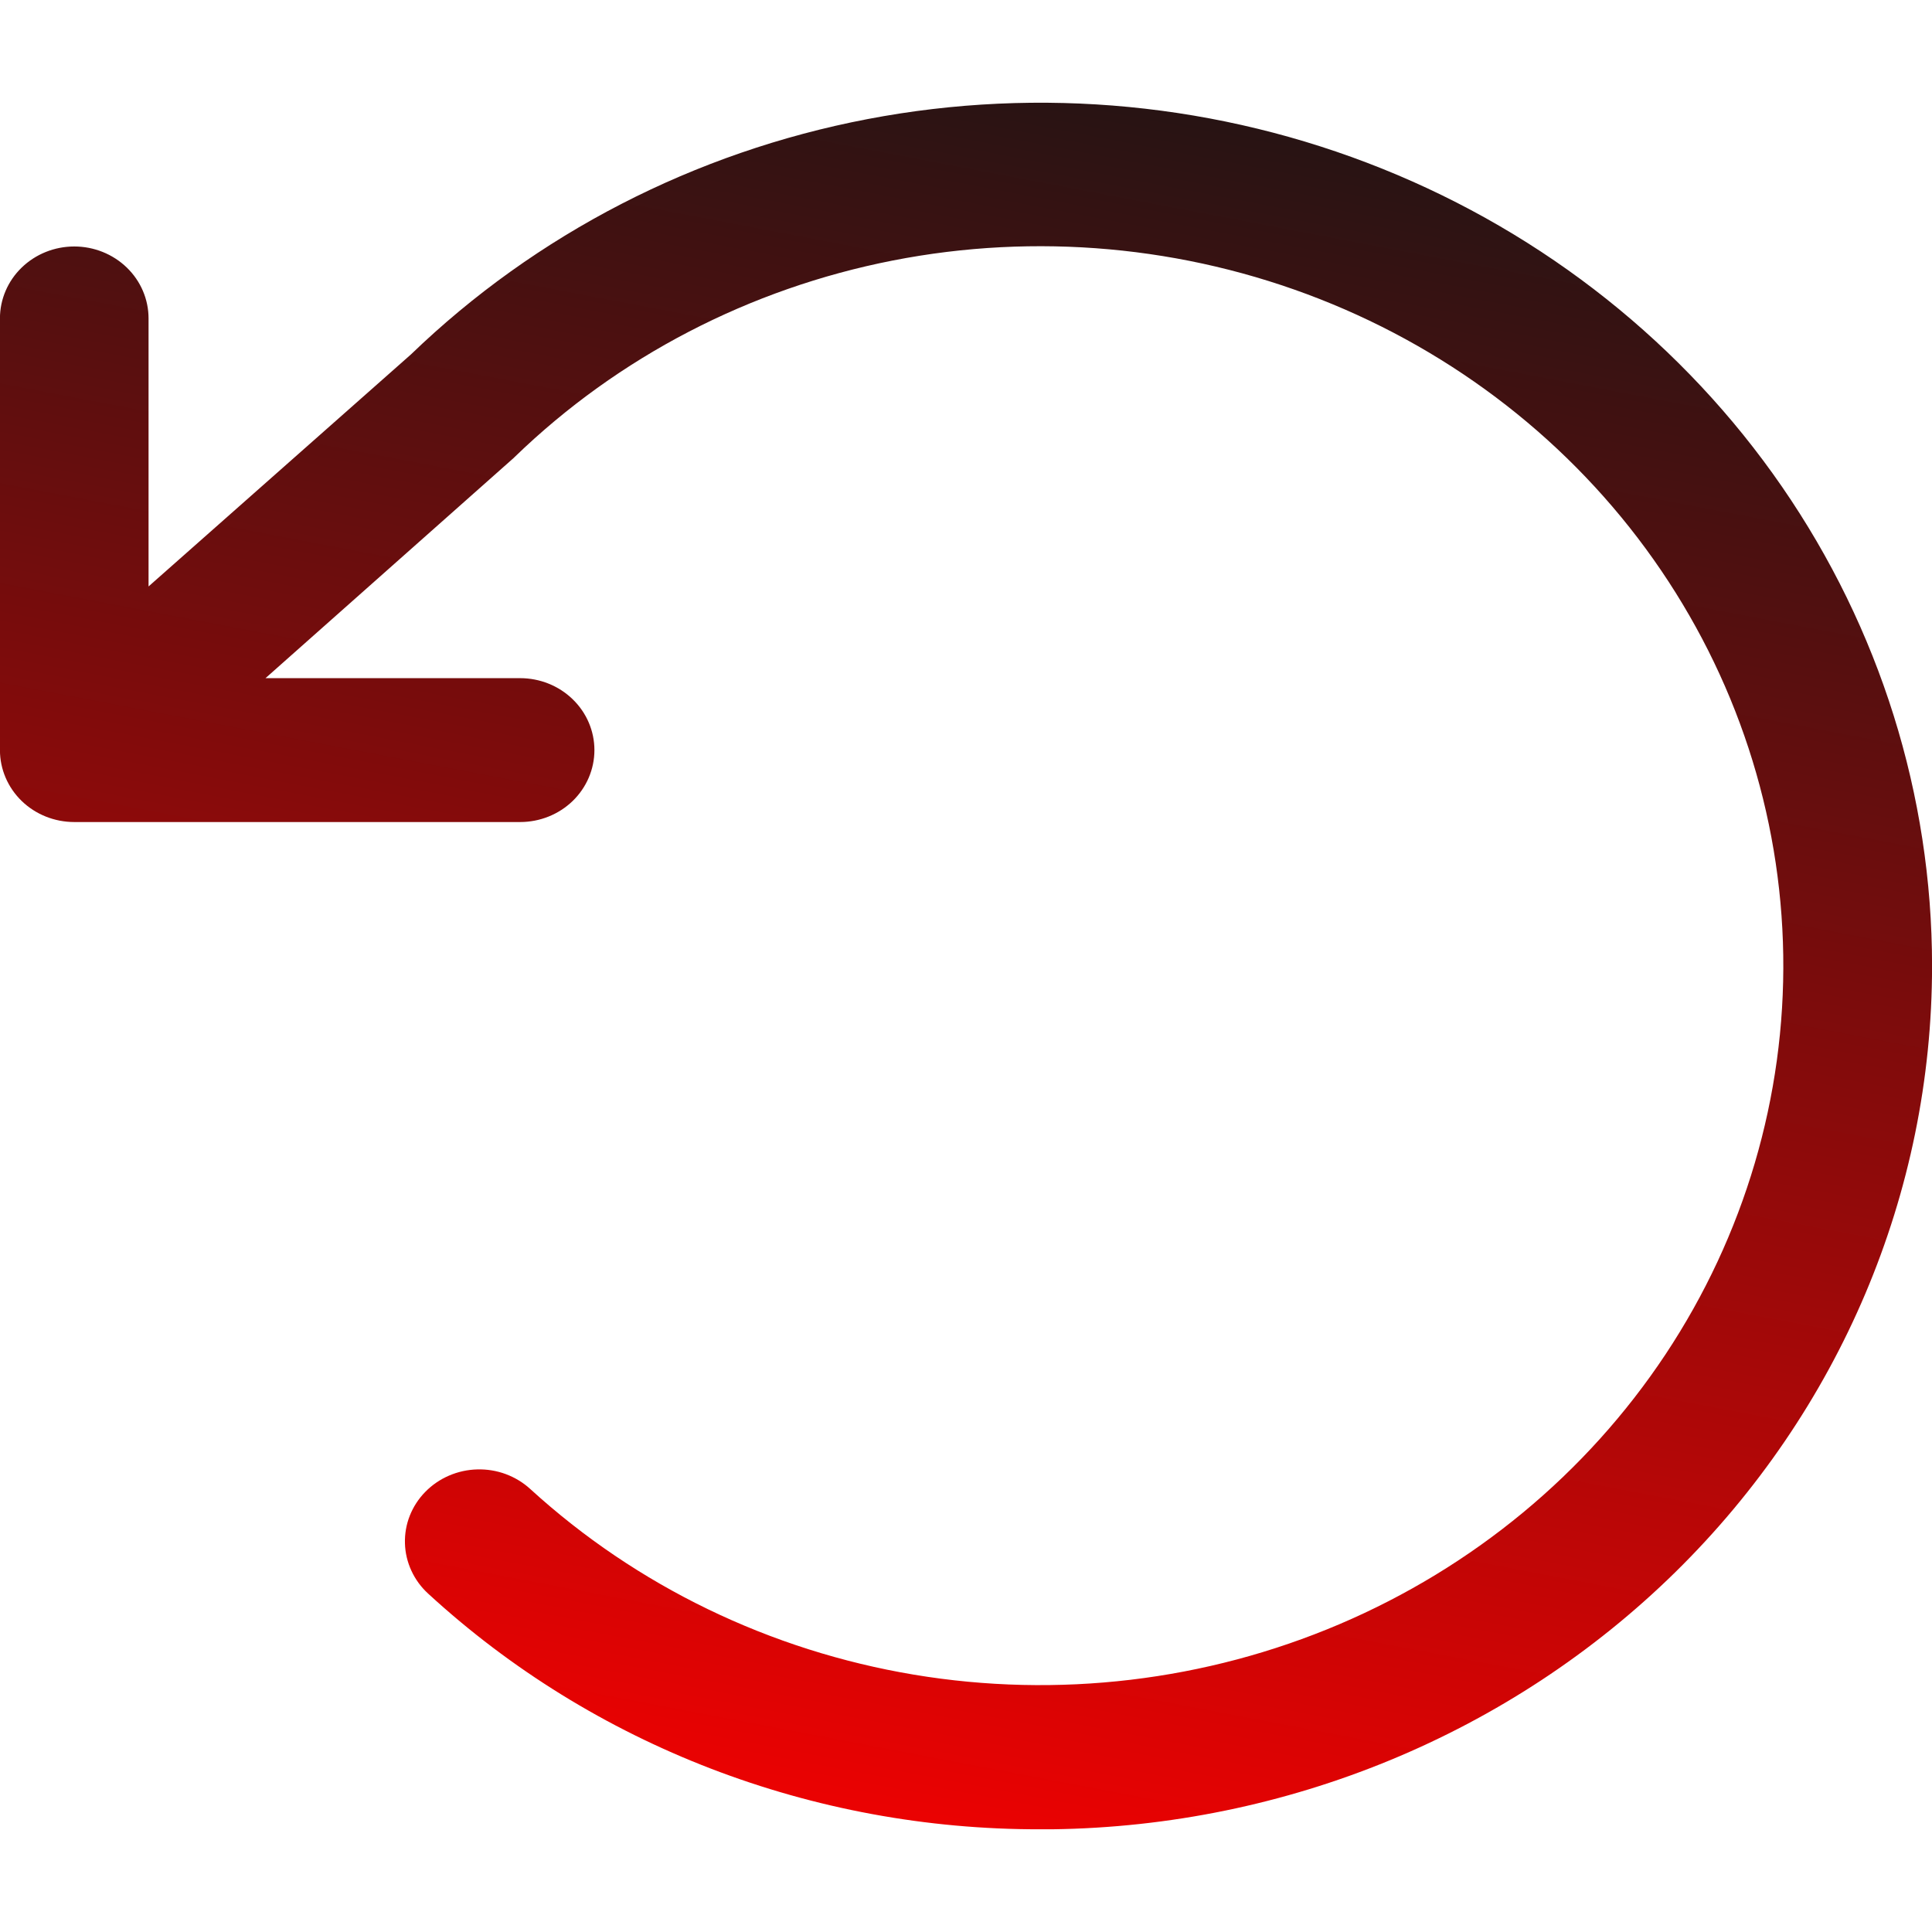 <?xml version="1.0" encoding="UTF-8" standalone="no" ?>
<!DOCTYPE svg PUBLIC "-//W3C//DTD SVG 1.1//EN" "http://www.w3.org/Graphics/SVG/1.1/DTD/svg11.dtd">
<svg xmlns="http://www.w3.org/2000/svg" xmlns:xlink="http://www.w3.org/1999/xlink" version="1.1" width="1080" height="1080" viewBox="0 0 1080 1080" xml:space="preserve">
<desc>Created with Fabric.js 5.2.4</desc>
<defs>
</defs>
<rect x="0" y="0" width="100%" height="100%" fill="transparent"></rect>
<g transform="matrix(1 0 0 1 540 540)" id="9f1f54eb-65f6-45e4-aec4-da266f20b9dd"  >
<rect style="stroke: none; stroke-width: 1; stroke-dasharray: none; stroke-linecap: butt; stroke-dashoffset: 0; stroke-linejoin: miter; stroke-miterlimit: 4; fill: rgb(255,255,255); fill-rule: nonzero; opacity: 1; visibility: hidden;" vector-effect="non-scaling-stroke"  x="-540" y="-540" rx="0" ry="0" width="1080" height="1080" />
</g>
<g transform="matrix(1 0 0 1 540 540)" id="2f747cea-696c-48ea-b81d-88b2a7a26baa"  >
</g>
<g transform="matrix(22.98 0 0 22.98 540 540)"  >
<linearGradient id="SVGID_paint0_linear_148_915_5" gradientUnits="userSpaceOnUse" gradientTransform="matrix(1 0 0 1 0 0)"  x1="0" y1="42" x2="9.352" y2="-7.162">
<stop offset="0%" style="stop-color:rgb(255,0,0);stop-opacity: 1"/>
<stop offset="100%" style="stop-color:rgb(22,21,21);stop-opacity: 1"/>
</linearGradient>
<path style="stroke: none; stroke-width: 1; stroke-dasharray: none; stroke-linecap: butt; stroke-dashoffset: 0; stroke-linejoin: miter; stroke-miterlimit: 4; fill: url(#SVGID_paint0_linear_148_915_5); fill-rule: nonzero; opacity: 1;"  transform=" translate(-23.5, -21)" d="M 47 20.998 C 47.001 26.52 44.755 31.819 40.75 35.75 C 36.745 39.68 31.302 41.926 25.599 42 L 25.308 42 C 19.768 42.013 14.435 39.961 10.417 36.268 C 10.244 36.11 10.106 35.921 10.009 35.711 C 9.912 35.501 9.858 35.275 9.852 35.045 C 9.845 34.815 9.885 34.586 9.97 34.371 C 10.055 34.157 10.182 33.96 10.346 33.793 C 10.509 33.626 10.704 33.492 10.921 33.398 C 11.138 33.304 11.372 33.252 11.609 33.246 C 11.847 33.239 12.083 33.278 12.305 33.36 C 12.527 33.443 12.73 33.566 12.902 33.724 C 15.487 36.084 18.732 37.654 22.233 38.239 C 25.734 38.823 29.335 38.396 32.587 37.01 C 35.839 35.624 38.596 33.342 40.516 30.448 C 42.435 27.554 43.432 24.176 43.38 20.737 C 43.328 17.298 42.231 13.95 40.225 11.111 C 38.22 8.272 35.394 6.068 32.103 4.775 C 28.811 3.482 25.198 3.156 21.716 3.839 C 18.235 4.522 15.038 6.182 12.525 8.614 C 12.507 8.633 12.487 8.652 12.466 8.669 L 6.46 13.998 L 12.654 13.998 C 13.133 13.998 13.593 14.182 13.932 14.511 C 14.271 14.839 14.461 15.284 14.461 15.748 C 14.461 16.212 14.271 16.657 13.932 16.986 C 13.593 17.314 13.133 17.498 12.654 17.498 L 1.808 17.498 C 1.328 17.498 0.868 17.314 0.529 16.986 C 0.19 16.657 0 16.212 0 15.748 L 0 5.247 C 0 4.783 0.19 4.338 0.529 4.01 C 0.868 3.682 1.328 3.497 1.808 3.497 C 2.287 3.497 2.747 3.682 3.086 4.01 C 3.425 4.338 3.615 4.783 3.615 5.247 L 3.615 11.767 L 9.999 6.122 C 13.036 3.194 16.901 1.202 21.106 0.398 C 25.311 -0.406 29.668 0.014 33.627 1.606 C 37.586 3.197 40.969 5.889 43.349 9.34 C 45.729 12.792 46.999 16.849 47 20.998 Z" stroke-linecap="round" />
</g>
</svg>